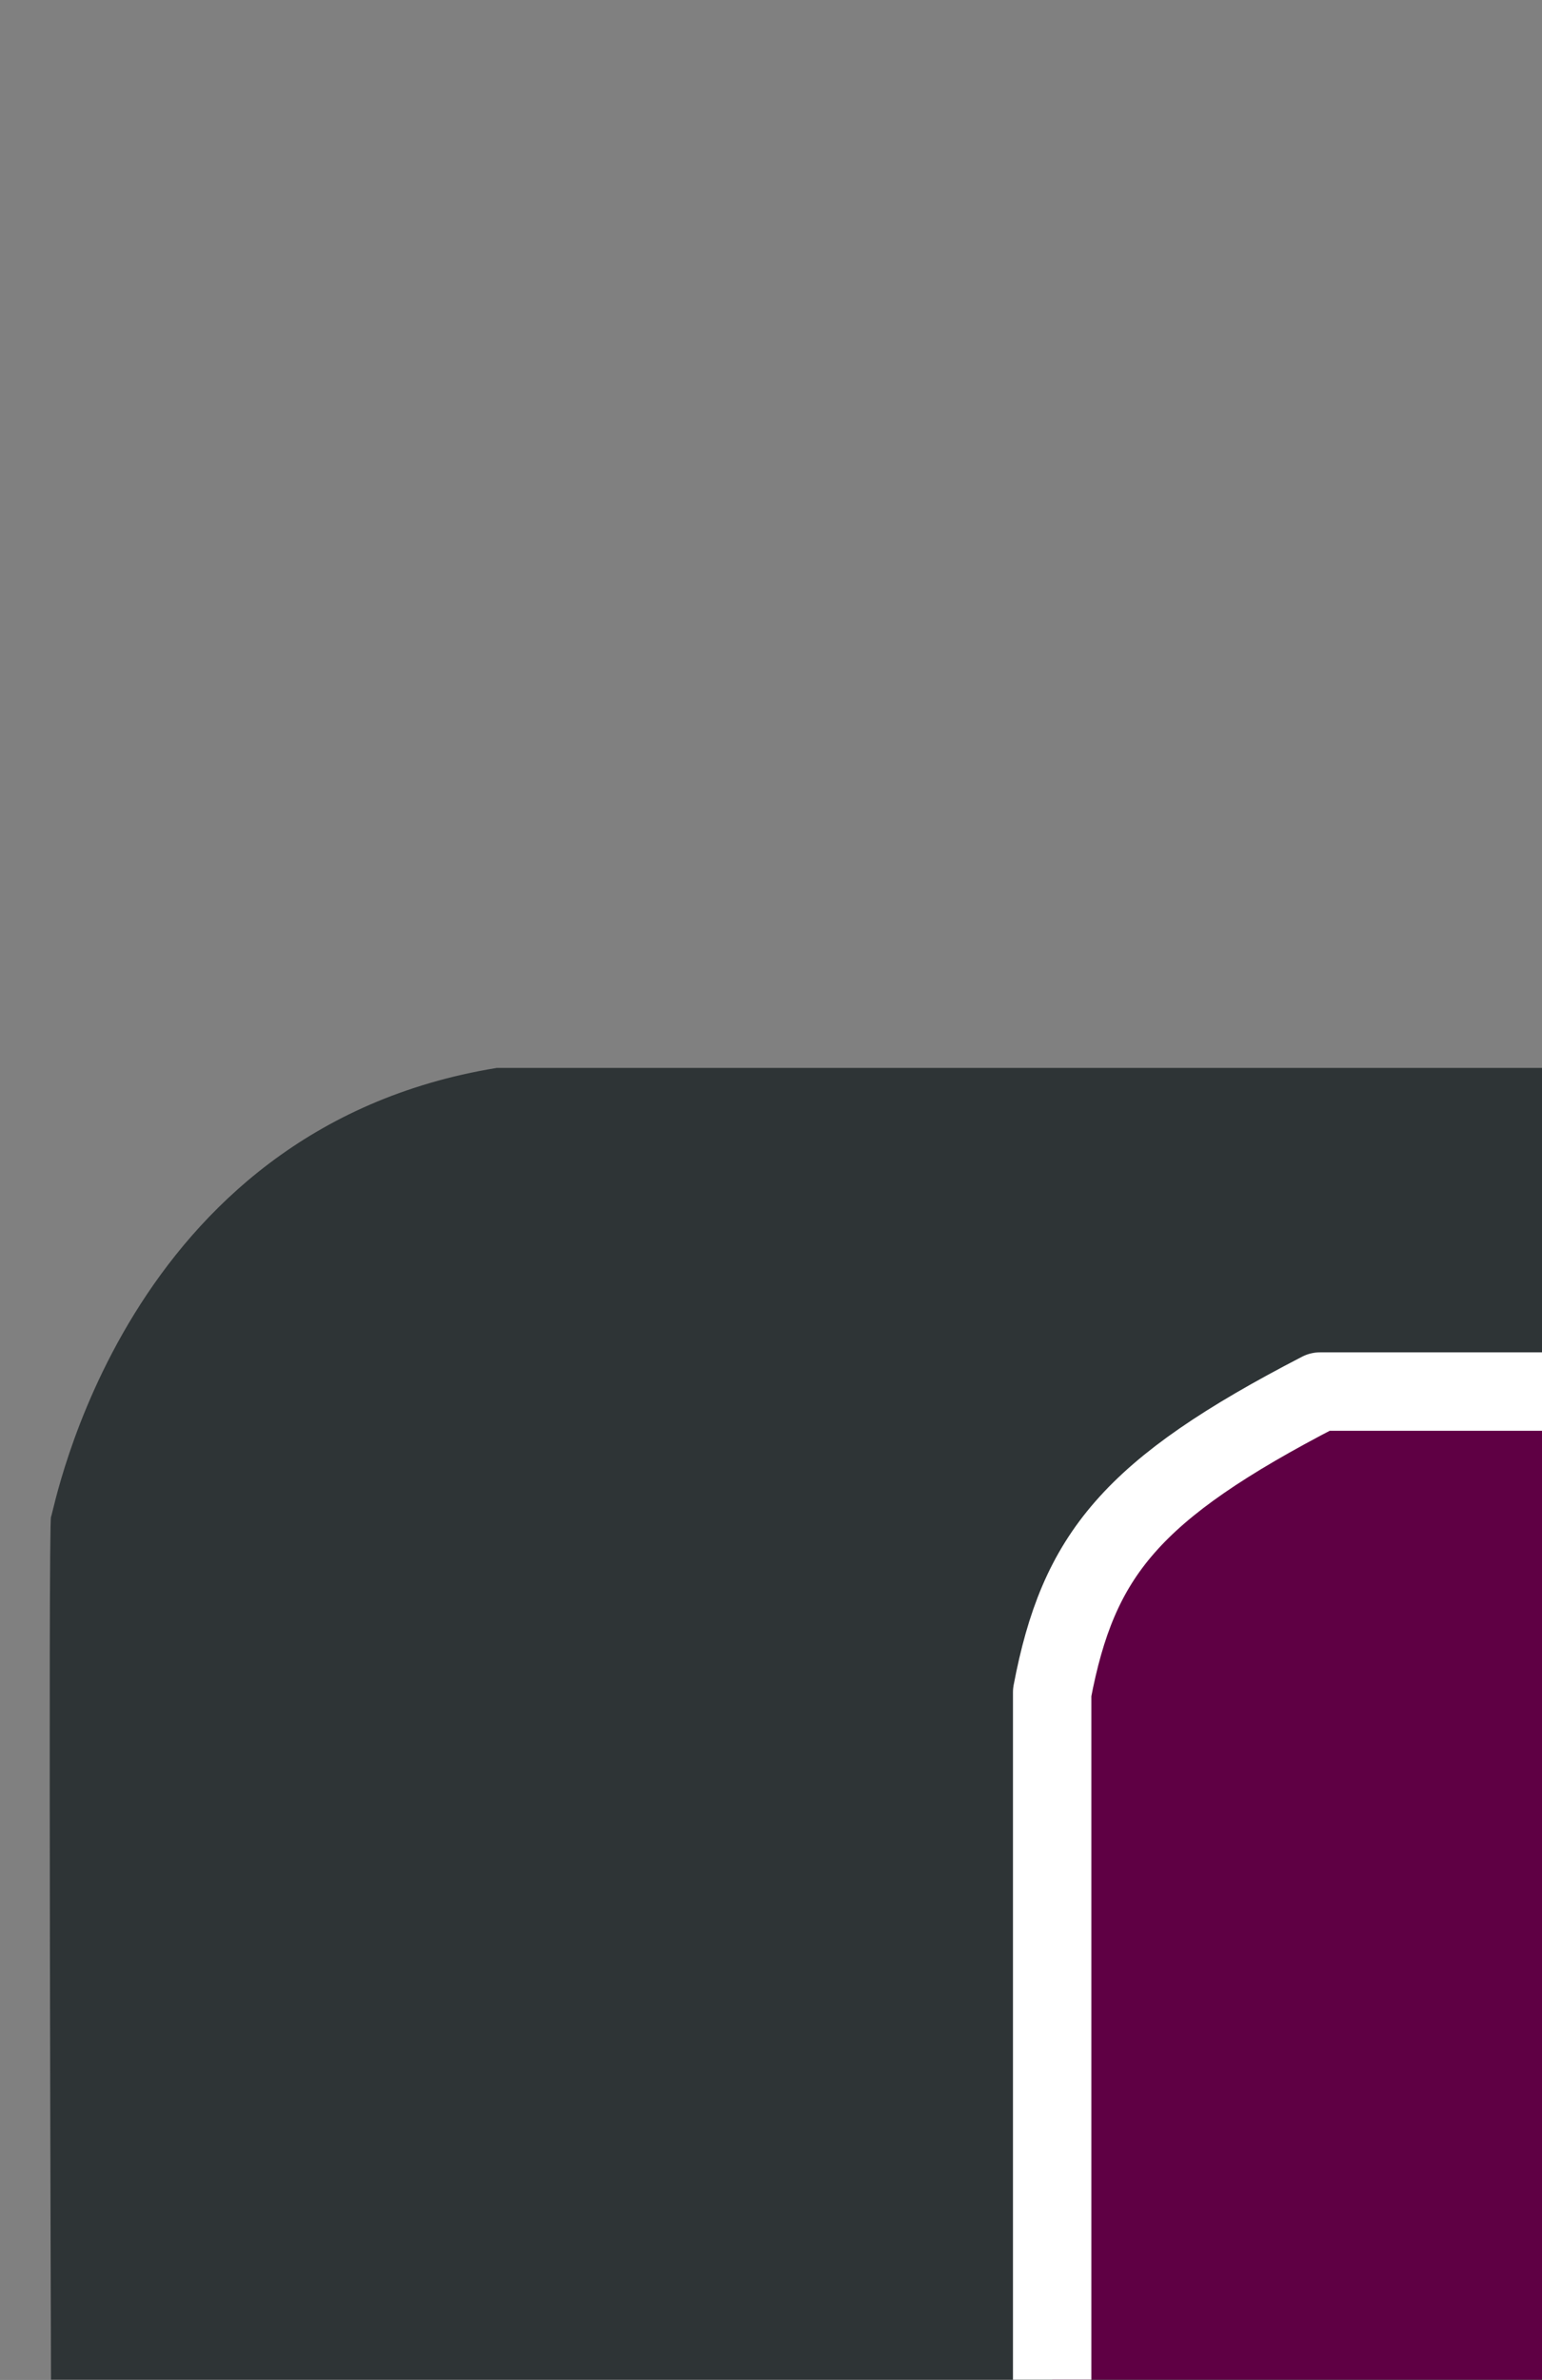 <?xml version="1.0" encoding="utf-8"?>
<!-- Generator: Adobe Illustrator 15.1.0, SVG Export Plug-In . SVG Version: 6.00 Build 0)  -->
<!DOCTYPE svg PUBLIC "-//W3C//DTD SVG 1.1//EN" "http://www.w3.org/Graphics/SVG/1.1/DTD/svg11.dtd">
<svg version="1.1" xmlns="http://www.w3.org/2000/svg" xmlns:xlink="http://www.w3.org/1999/xlink" x="0px" y="0px" width="59px"
	 height="91px" viewBox="0 0 59 91" enable-background="new 0 0 59 91" xml:space="preserve">
<rect x="0" y="0" width="59" height="91" fill="#808080" stroke="none"/>
<g id="Layer_2">
	<path fill="#2E3436" d="M59,40.833H19.008C4.674,43.167,2.063,57.833,1.952,58s0,32.988,0,32.988H59V40.833z"/>
</g>
<g id="Layer_3">
	<path fill="#5F0044" d="M40.258,64.708c0,6,0,26.281,0,26.281H59V53.208h-8.492C43.258,56.958,41.258,59.458,40.258,64.708z"/>
	<path fill="none" stroke="#FFFFFF" stroke-width="3" stroke-linejoin="round" stroke-miterlimit="10" d="M59,53.208h-8.492
		c-7.25,3.75-9.25,6.25-10.25,11.5c0,6,0,26.281,0,26.281"/>
</g>
</svg>
